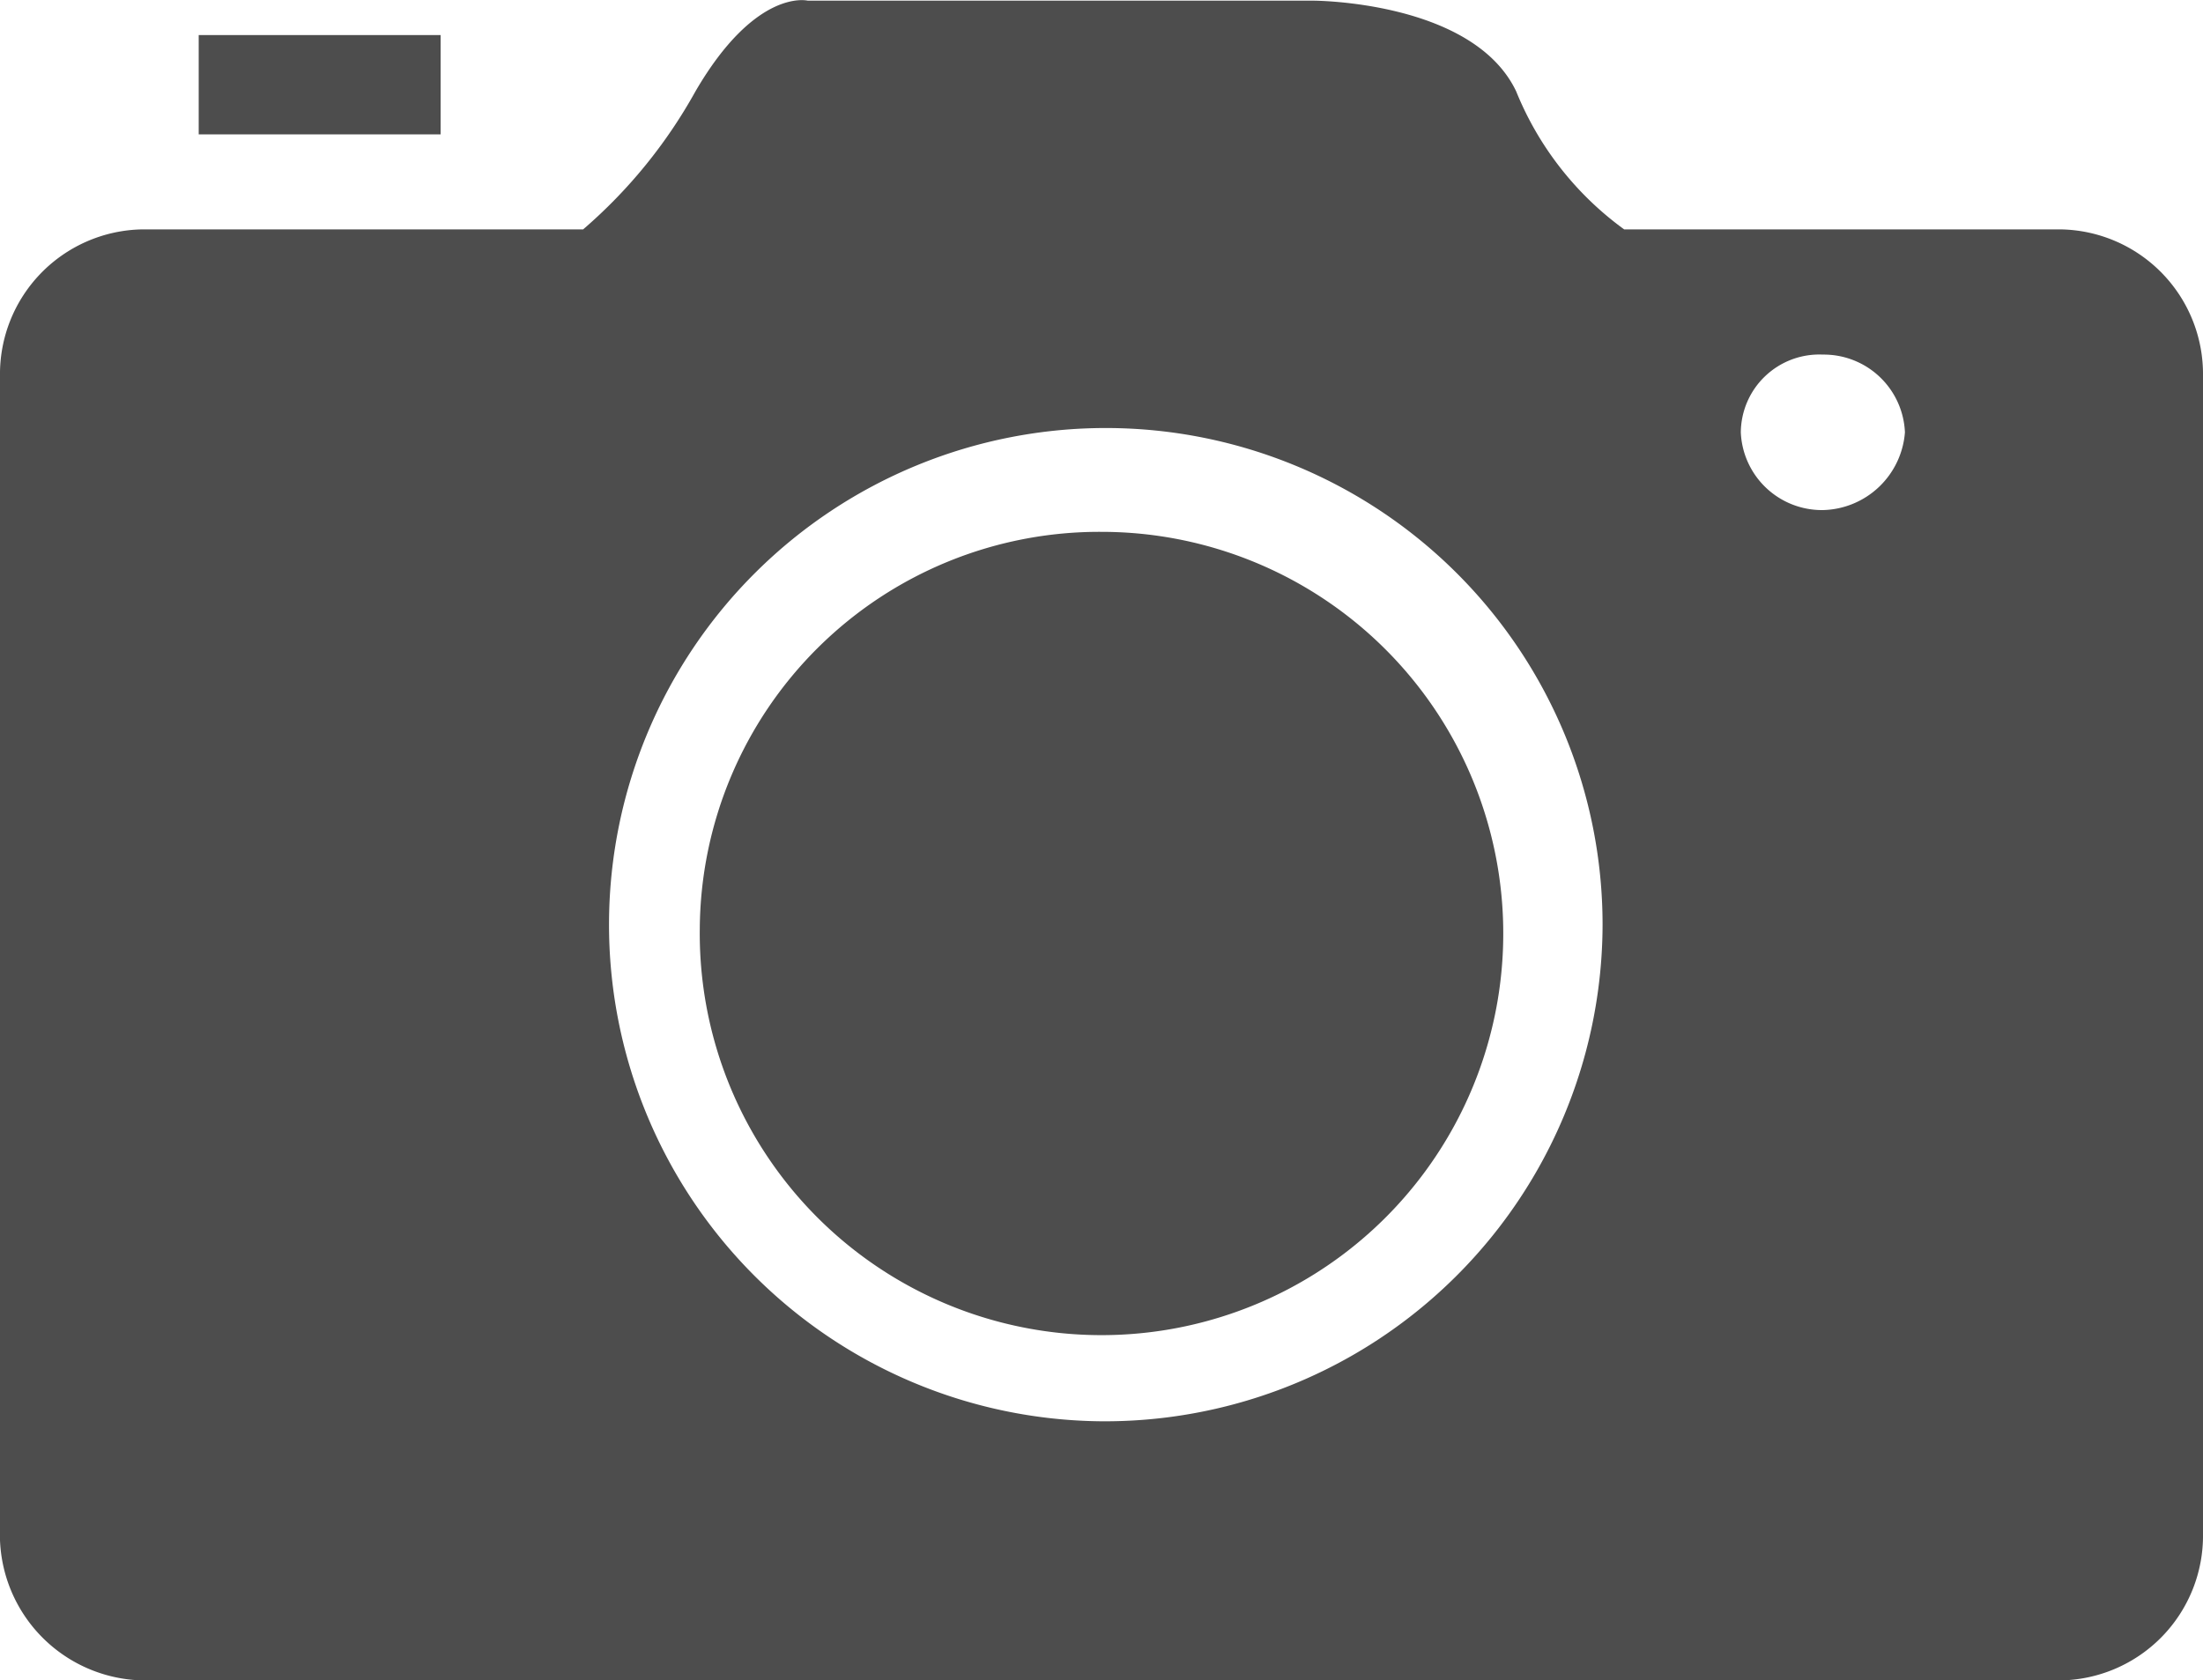 <svg xmlns="http://www.w3.org/2000/svg" width="60" height="45.779" viewBox="0 0 60 45.779"><defs><style>.a{fill:#4d4d4d;}</style></defs><path class="a" d="M19.059,27.619A10.942,10.942,0,1,0,30,16.8,10.883,10.883,0,0,0,19.059,27.619ZM5.412,3.266H12V5.972H5.412ZM56.118,8.56H44.235A8.659,8.659,0,0,1,41.294,4.8c-1.176-2.471-5.529-2.471-5.529-2.471H22S20.588,1.972,18.941,4.8A13.757,13.757,0,0,1,15.882,8.56h-12A3.943,3.943,0,0,0,0,12.56V43.972A3.973,3.973,0,0,0,3.882,48.09H56.118a3.943,3.943,0,0,0,3.882-4V12.56a3.943,3.943,0,0,0-3.882-4ZM30,41.031A13.53,13.53,0,1,1,43.647,27.5,13.557,13.557,0,0,1,30,41.031ZM49.647,16.207a2.212,2.212,0,0,1-2.235-2.118,2.138,2.138,0,0,1,2.235-2.118,2.212,2.212,0,0,1,2.235,2.118A2.294,2.294,0,0,1,49.647,16.207Z" transform="translate(0 -2.311)"/></svg>